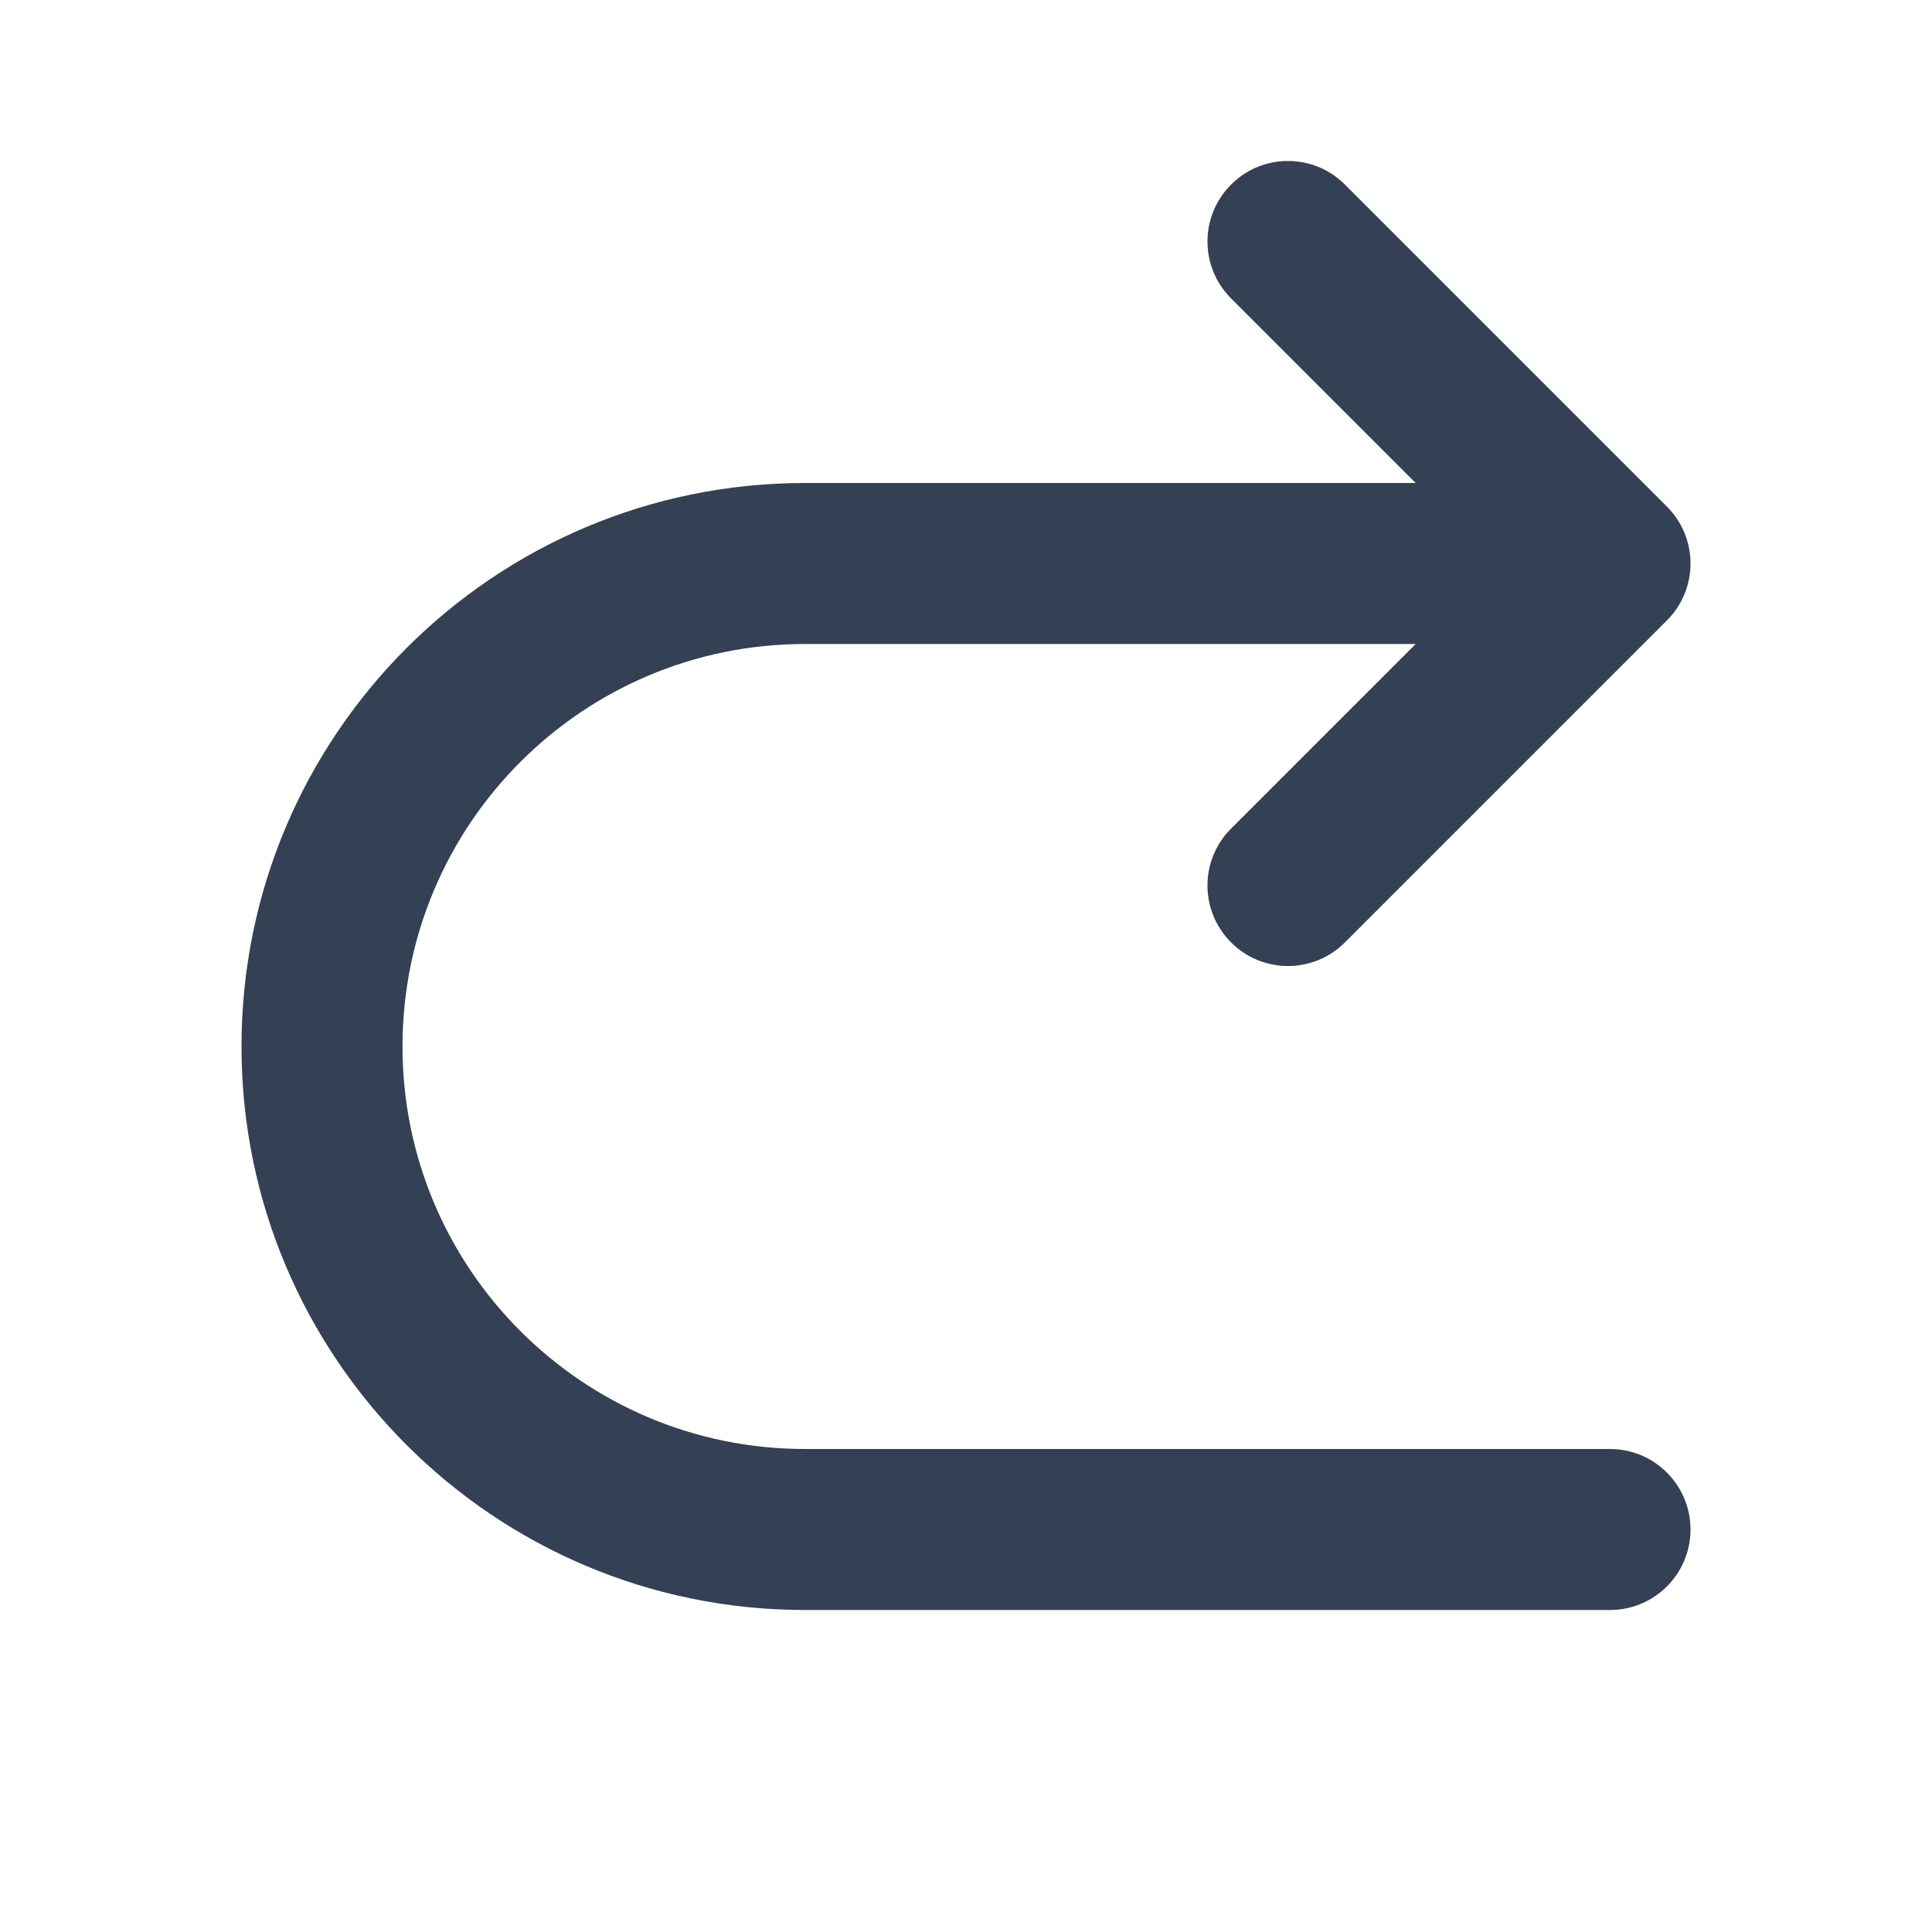 <svg width="24" height="24" viewBox="0 0 24 24" fill="none" xmlns="http://www.w3.org/2000/svg">
<path fill-rule="evenodd" clip-rule="evenodd" d="M15.293 2.293C15.683 1.902 16.317 1.902 16.707 2.293L20.707 6.293C21.098 6.683 21.098 7.317 20.707 7.707L16.707 11.707C16.317 12.098 15.683 12.098 15.293 11.707C14.902 11.317 14.902 10.683 15.293 10.293L17.586 8H10C7.239 8 5 10.239 5 13C5 15.761 7.239 18 10 18H20C20.552 18 21 18.448 21 19C21 19.552 20.552 20 20 20H10C6.134 20 3 16.866 3 13C3 9.134 6.134 6 10 6H17.586L15.293 3.707C14.902 3.317 14.902 2.683 15.293 2.293Z" fill="#344054"/>
</svg>

